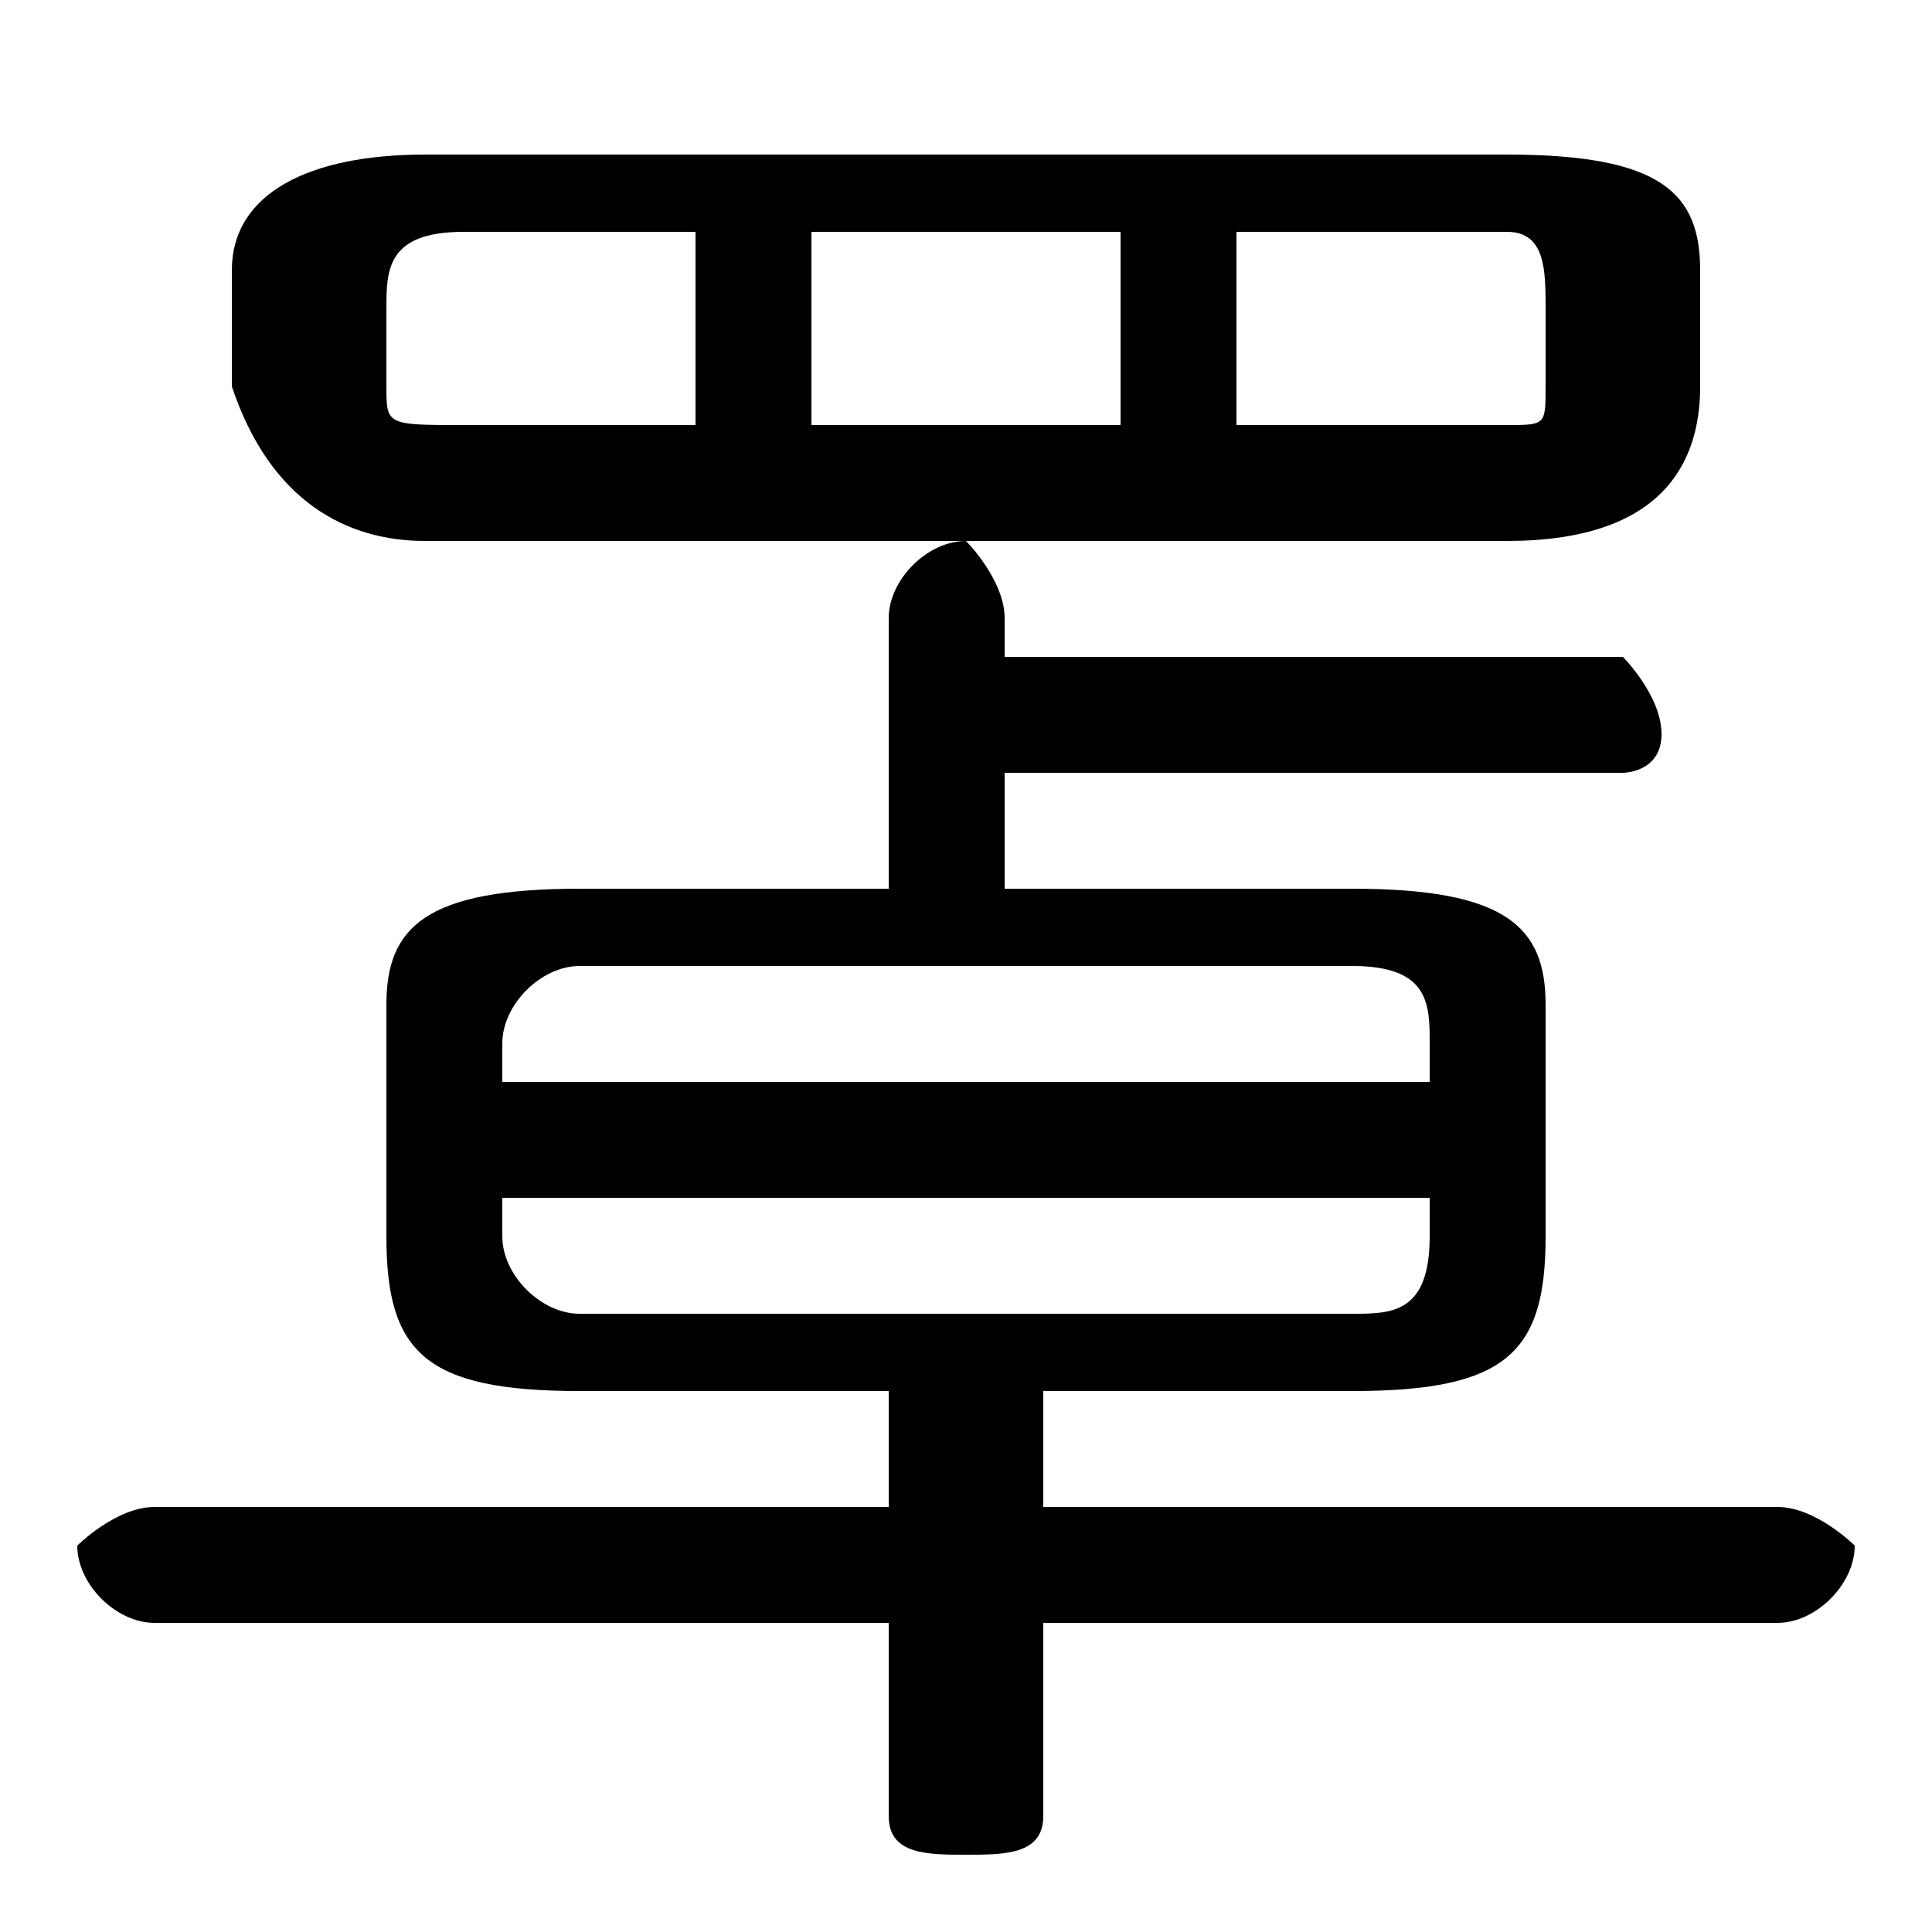 <svg xmlns="http://www.w3.org/2000/svg" viewBox="0 -44.0 50.0 50.0">
    <rect x="0" y="-44.0" width="50.0" height="50.0" fill="#808080" stroke="none"/>
    <g transform="scale(1, -1)">
        <!-- ボディの枠 -->
        <rect x="0" y="-6.0" width="50.0" height="50.0"
            stroke="white" fill="white"/>
        <!-- グリフ座標系の原点 -->
        <circle cx="0" cy="0" r="5" fill="white"/>
        <!-- グリフのアウトライン -->
        <g style="fill:black;stroke:#000000;stroke-width:0;stroke-linecap:round;stroke-linejoin:round;">
        <path d="M 23.0 8.0 L 23.0 5.0 L 4.0 5.0 C 3.0 5.0 2.0 4.0 2.0 4.0 C 2.0 3.0 3.0 2.0 4.0 2.0 L 23.0 2.0 L 23.0 -3.0 C 23.0 -4.0 24.0 -4.0 25.0 -4.0 C 26.0 -4.0 27.0 -4.0 27.0 -3.0 L 27.0 2.0 L 46.0 2.0 C 47.0 2.0 48.0 3.0 48.0 4.0 C 48.0 4.0 47.0 5.0 46.0 5.0 L 27.0 5.0 L 27.0 8.0 L 35.0 8.0 C 39.0 8.0 40.0 9.0 40.0 12.0 L 40.0 18.0 C 40.0 20.0 39.0 21.0 35.0 21.0 L 26.0 21.0 L 26.0 24.0 L 42.0 24.0 C 42.0 24.0 43.0 24.0 43.0 25.0 C 43.0 26.0 42.0 27.0 42.0 27.0 L 26.0 27.0 L 26.0 28.0 C 26.0 29.0 25.0 30.0 25.0 30.0 C 24.0 30.0 23.0 29.0 23.0 28.0 L 23.0 21.0 L 15.0 21.0 C 11.0 21.0 10.0 20.0 10.0 18.0 L 10.0 12.0 C 10.0 9.0 11.0 8.0 15.0 8.0 Z M 15.0 10.0 C 14.0 10.0 13.0 11.0 13.0 12.0 L 13.0 13.0 L 37.0 13.0 L 37.0 12.0 C 37.0 10.0 36.0 10.0 35.0 10.0 Z M 37.0 16.0 L 13.0 16.0 L 13.0 17.0 C 13.0 18.0 14.0 19.0 15.0 19.0 L 35.0 19.0 C 37.0 19.0 37.0 18.0 37.0 17.0 Z M 39.0 30.0 C 43.0 30.0 44.0 32.0 44.0 34.0 L 44.0 37.0 C 44.0 39.0 43.0 40.0 39.0 40.0 L 11.0 40.0 C 8.0 40.0 6.0 39.0 6.0 37.0 L 6.0 34.0 C 7.0 31.0 9.0 30.0 11.0 30.0 Z M 32.0 33.0 L 32.0 38.0 L 39.0 38.0 C 40.0 38.0 40.0 37.0 40.0 36.0 L 40.0 34.0 C 40.0 33.0 40.0 33.0 39.0 33.0 Z M 29.0 38.0 L 29.0 33.0 L 21.0 33.0 L 21.0 38.0 Z M 18.0 38.0 L 18.0 33.0 L 12.0 33.0 C 10.0 33.0 10.0 33.0 10.0 34.0 L 10.0 36.0 C 10.0 37.0 10.0 38.0 12.0 38.0 Z"/>
    </g>
    </g>
</svg>
